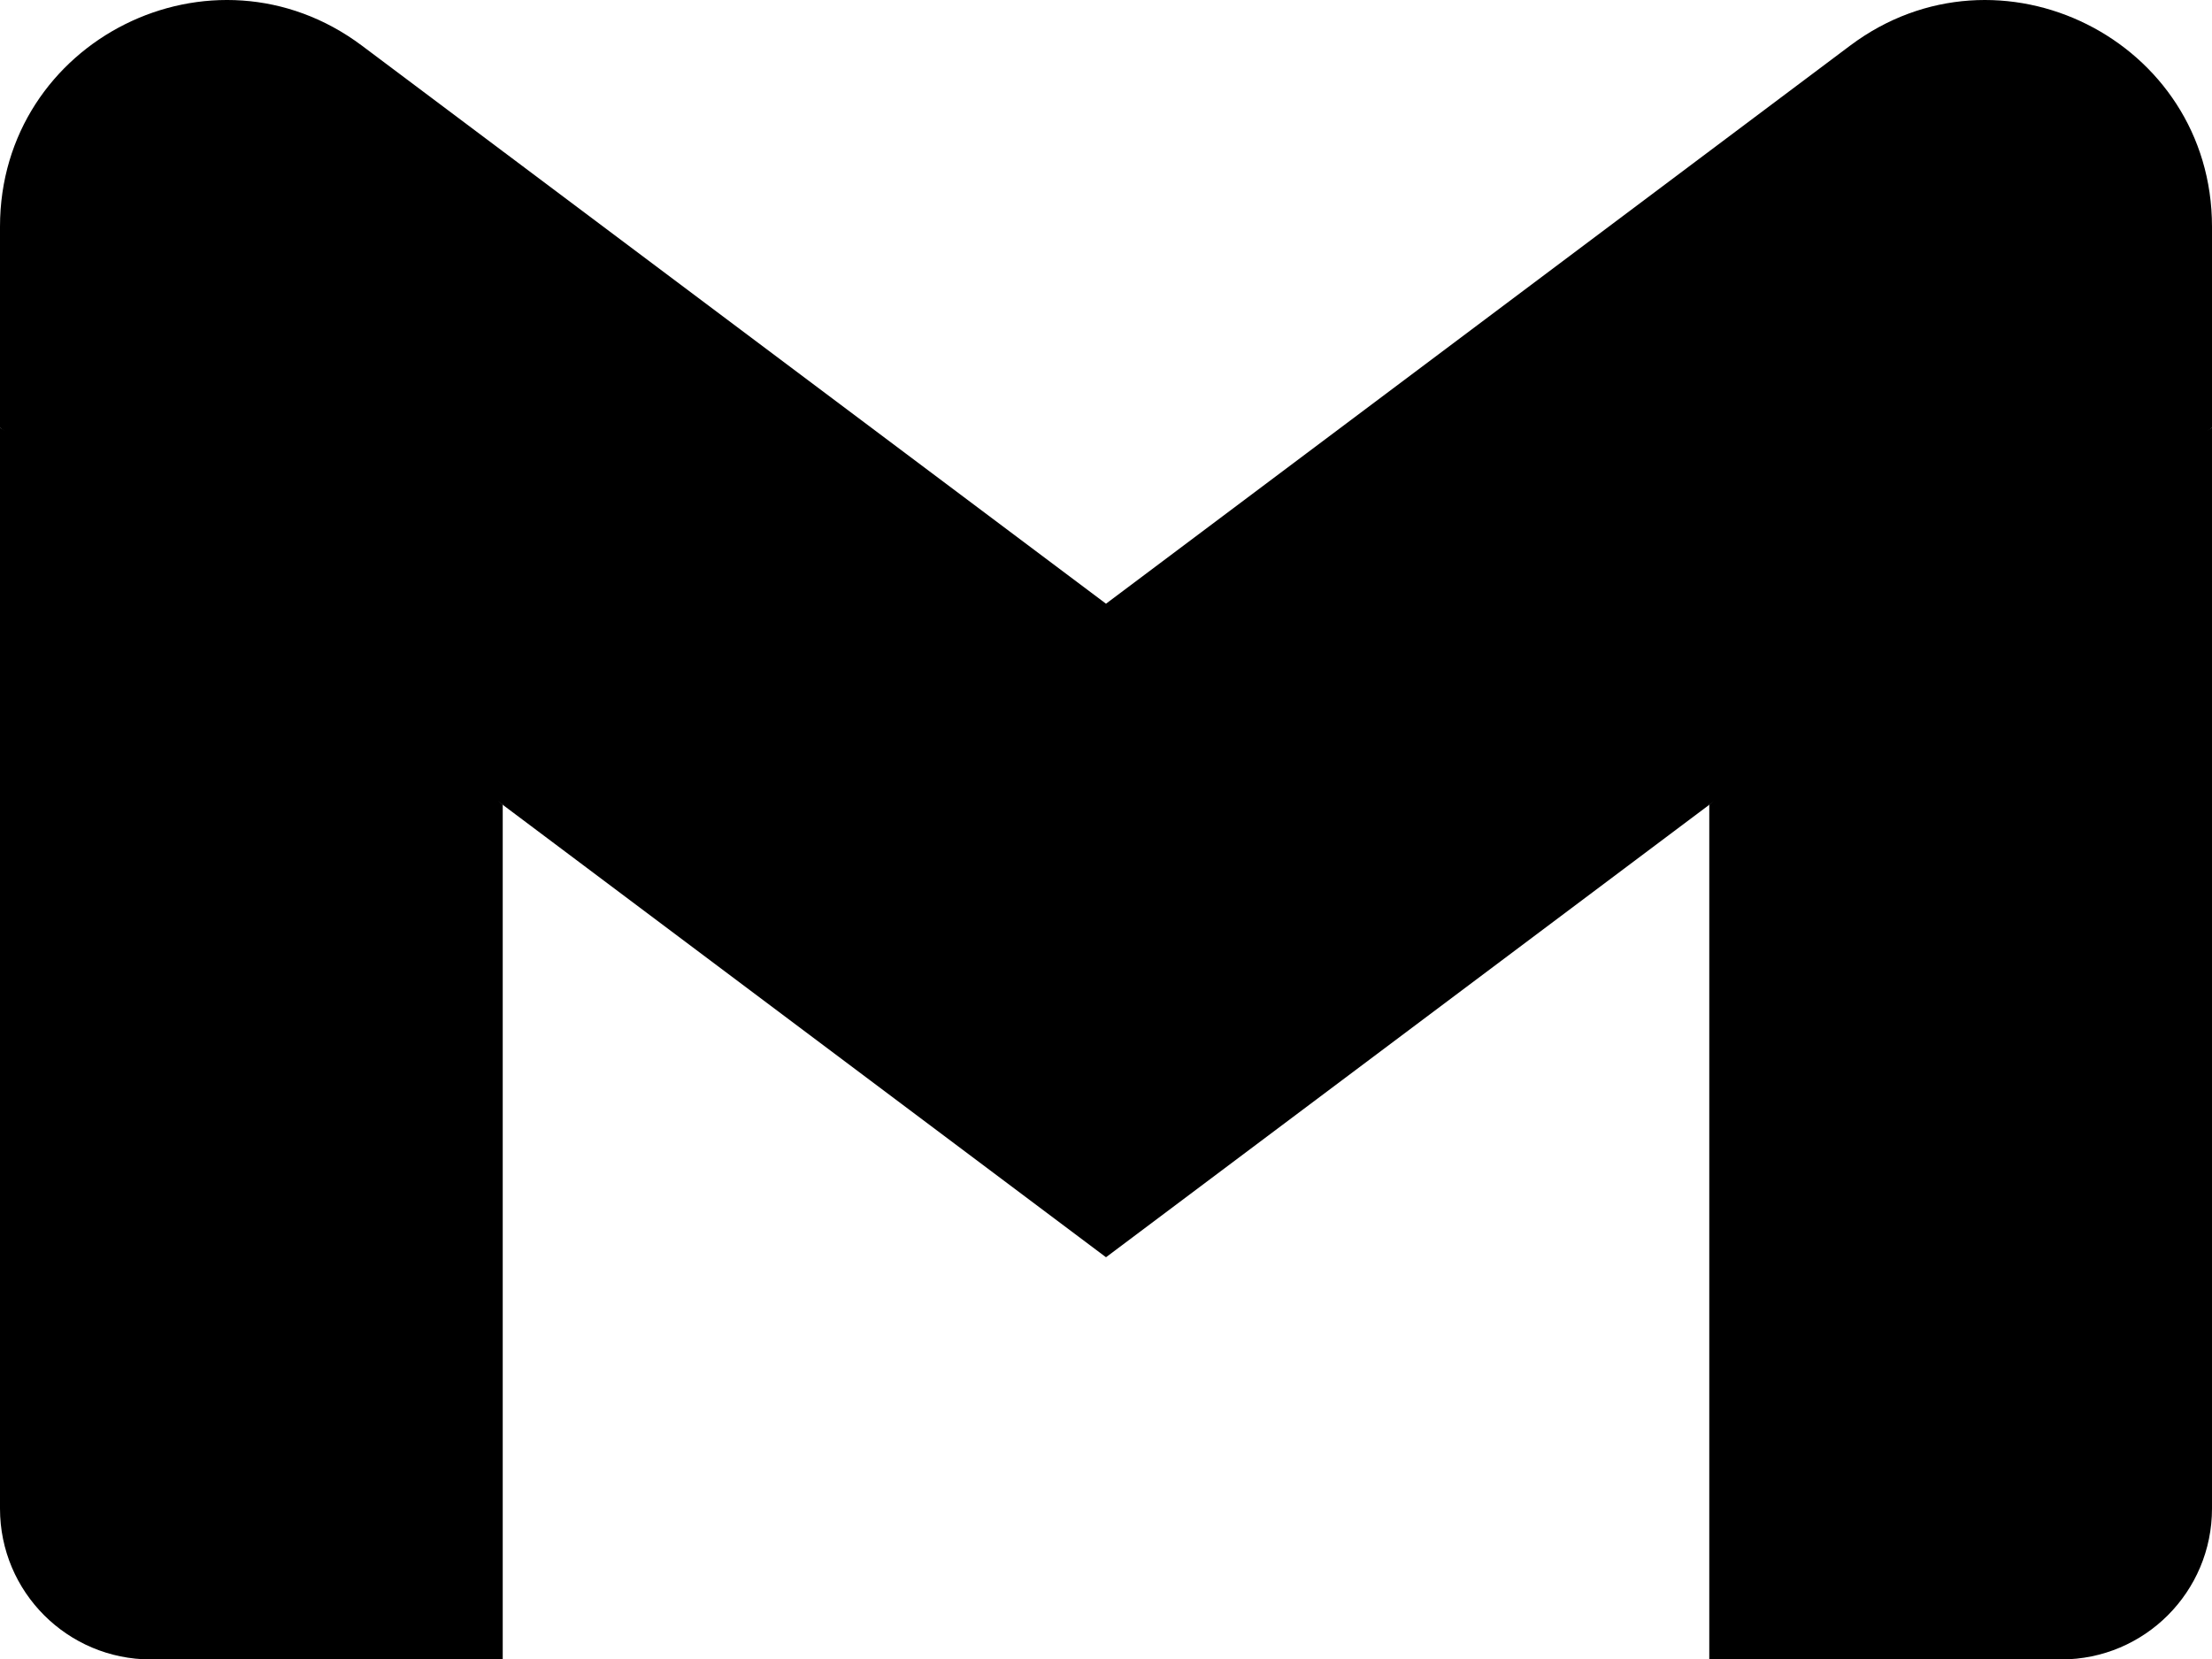 <svg xmlns="http://www.w3.org/2000/svg" viewBox="0 0 256 192.05">
  <path d="M58.182 192.05V93.14L27.507 65.077 0 49.504v125.091c0 9.658 7.825 17.455 17.455 17.455z"/>
  <path d="M197.818 192.05h40.727c9.659 0 17.455-7.826 17.455-17.455V49.505l-31.156 17.837-27.026 25.798z"/>
  <path d="M58.182 17.504 128 69.868l69.818-52.364 4.67 34.992-4.67 40.644L128 145.504 58.182 93.14l-4.174-38.647z"/>
  <path d="M197.818 17.504V93.14L256 49.504V26.231c0-21.585-24.64-33.89-41.89-20.945z"/>
  <path d="m0 49.504 26.759 20.07L58.182 93.14V17.504L41.89 5.286C24.61-7.66 0 4.646 0 26.23z"/>
</svg>

